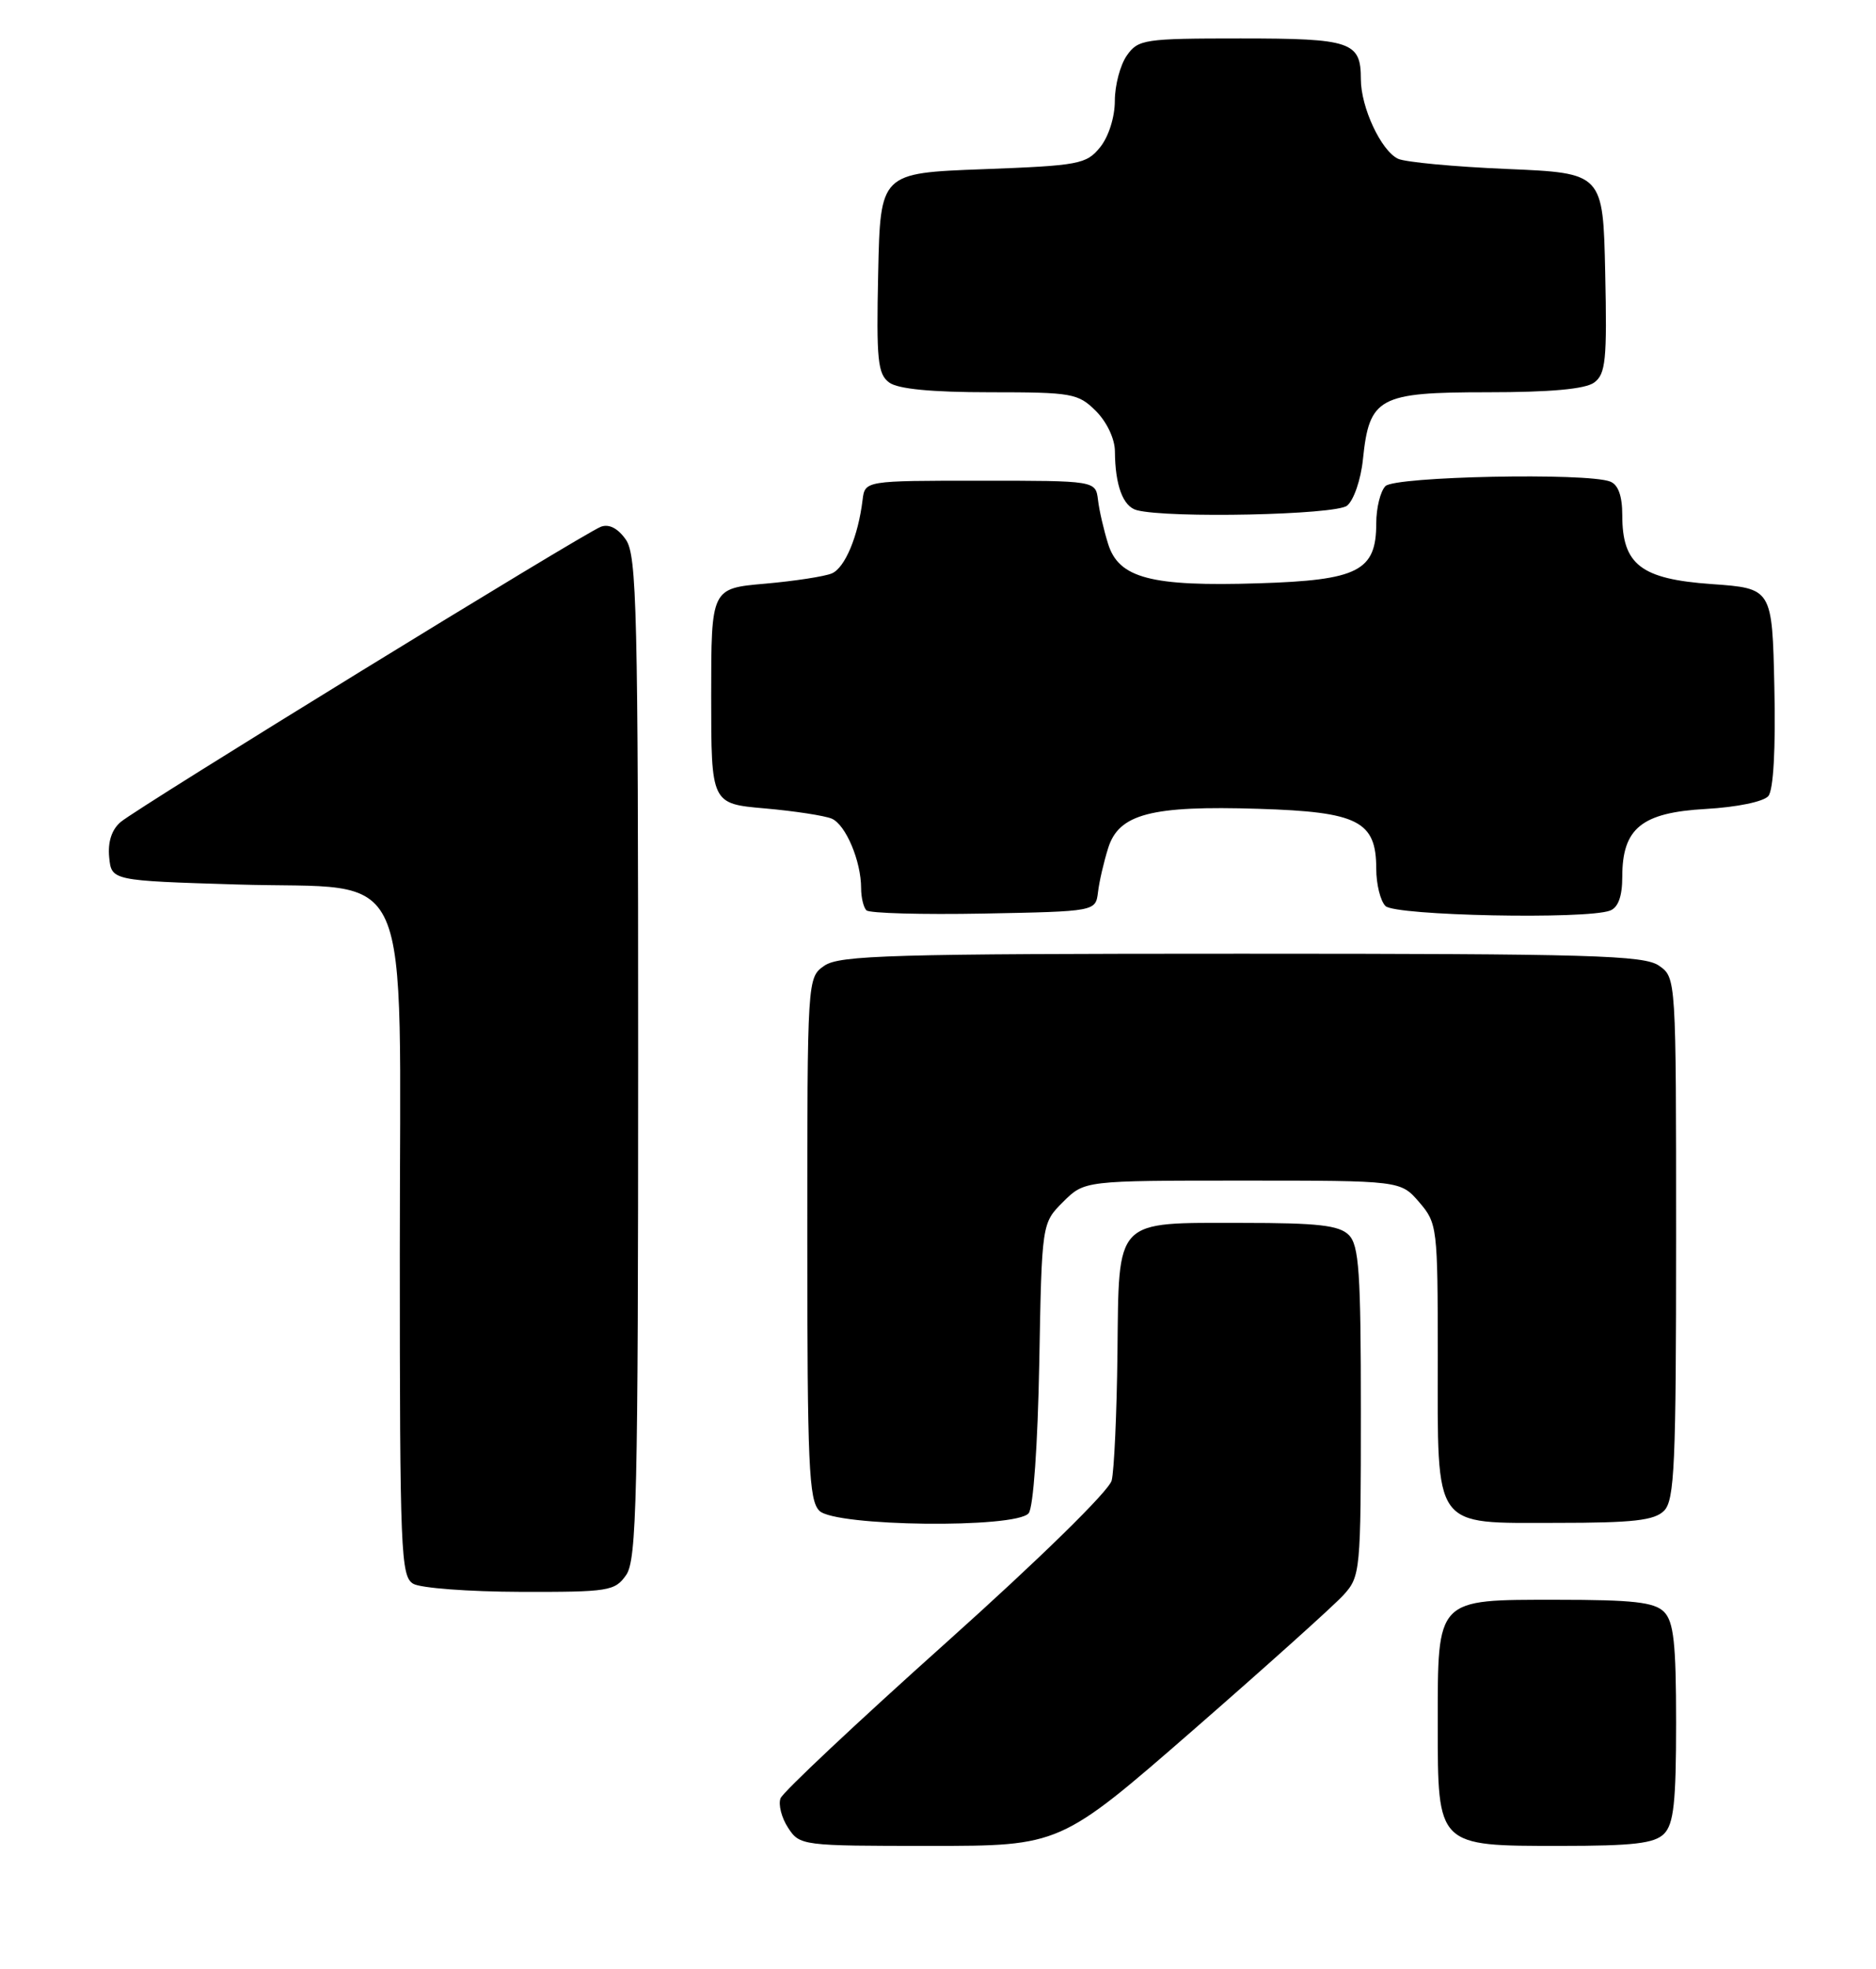 <?xml version="1.0" encoding="UTF-8" standalone="no"?>
<!DOCTYPE svg PUBLIC "-//W3C//DTD SVG 1.1//EN" "http://www.w3.org/Graphics/SVG/1.1/DTD/svg11.dtd" >
<svg xmlns="http://www.w3.org/2000/svg" xmlns:xlink="http://www.w3.org/1999/xlink" version="1.1" viewBox="0 0 244 256">
 <g >
 <path fill="currentColor"
d=" M 155.20 224.93 C 164.71 216.64 173.51 208.74 174.75 207.37 C 176.94 204.96 177.00 204.28 177.00 183.52 C 177.00 165.42 176.76 161.90 175.43 160.57 C 174.17 159.31 171.41 159.00 161.62 159.00 C 144.82 159.00 145.54 158.24 145.34 176.01 C 145.25 183.80 144.91 191.22 144.59 192.49 C 144.25 193.84 135.20 202.70 123.05 213.58 C 111.52 223.90 101.83 233.00 101.52 233.81 C 101.21 234.62 101.65 236.34 102.50 237.64 C 104.02 239.97 104.29 240.00 120.97 240.00 C 137.89 240.00 137.89 240.00 155.20 224.93 Z  M 216.43 238.43 C 217.69 237.16 218.00 234.35 218.00 224.00 C 218.00 213.65 217.69 210.84 216.43 209.57 C 215.17 208.31 212.40 208.00 202.49 208.00 C 186.70 208.00 187.00 207.69 187.00 224.22 C 187.00 240.11 186.89 240.00 202.93 240.00 C 212.44 240.00 215.18 239.68 216.43 238.43 Z  M 81.44 204.78 C 82.81 202.82 83.00 194.76 83.00 137.50 C 83.00 79.42 82.83 72.20 81.40 70.16 C 80.36 68.68 79.21 68.09 78.15 68.49 C 75.89 69.34 17.95 104.96 15.70 106.87 C 14.53 107.86 14.01 109.46 14.20 111.45 C 14.50 114.50 14.50 114.50 30.84 115.00 C 54.20 115.72 52.00 110.72 52.00 163.01 C 52.00 201.85 52.13 204.97 53.75 205.92 C 54.71 206.48 60.99 206.95 67.69 206.97 C 79.18 207.00 79.98 206.87 81.44 204.78 Z  M 133.79 196.75 C 134.40 196.02 134.97 187.88 135.17 177.27 C 135.50 159.04 135.50 159.04 138.27 156.27 C 141.05 153.50 141.05 153.50 161.61 153.50 C 182.17 153.50 182.17 153.50 184.59 156.31 C 186.94 159.04 187.00 159.57 187.00 176.33 C 187.00 199.10 186.21 198.00 202.49 198.00 C 212.40 198.00 215.17 197.69 216.43 196.43 C 217.80 195.06 218.00 190.44 218.00 160.99 C 218.00 127.12 218.00 127.11 215.78 125.56 C 213.84 124.20 207.00 124.00 161.50 124.00 C 116.00 124.00 109.16 124.20 107.22 125.56 C 105.00 127.11 105.00 127.12 105.00 160.99 C 105.00 190.44 105.20 195.06 106.57 196.43 C 108.62 198.48 132.13 198.75 133.79 196.75 Z  M 142.81 116.00 C 142.97 114.62 143.57 112.05 144.13 110.27 C 145.52 105.82 149.73 104.72 163.68 105.16 C 176.65 105.56 179.00 106.75 179.00 112.95 C 179.00 114.96 179.54 117.14 180.20 117.80 C 181.46 119.06 206.36 119.57 209.42 118.39 C 210.47 117.99 211.00 116.53 211.00 114.00 C 211.00 107.69 213.51 105.65 221.85 105.18 C 225.92 104.95 229.39 104.23 230.00 103.50 C 230.66 102.70 230.96 97.37 230.78 89.36 C 230.50 76.50 230.50 76.50 222.61 75.94 C 213.43 75.29 211.00 73.42 211.00 67.00 C 211.00 64.47 210.47 63.01 209.42 62.61 C 206.36 61.43 181.46 61.94 180.20 63.20 C 179.54 63.86 179.00 66.04 179.00 68.05 C 179.00 74.25 176.65 75.44 163.68 75.84 C 149.73 76.28 145.52 75.18 144.13 70.73 C 143.57 68.95 142.97 66.38 142.81 65.00 C 142.50 62.50 142.50 62.50 127.50 62.50 C 112.50 62.50 112.50 62.50 112.19 65.00 C 111.62 69.72 109.90 73.82 108.20 74.55 C 107.27 74.95 103.35 75.55 99.50 75.89 C 92.50 76.50 92.50 76.50 92.50 90.50 C 92.50 104.50 92.50 104.50 99.50 105.11 C 103.35 105.45 107.26 106.05 108.18 106.44 C 110.00 107.22 112.00 111.96 112.00 115.48 C 112.00 116.68 112.31 117.98 112.69 118.36 C 113.07 118.74 119.94 118.93 127.94 118.78 C 142.50 118.50 142.50 118.50 142.81 116.00 Z  M 175.20 65.75 C 176.07 65.06 177.00 62.37 177.27 59.71 C 178.10 51.66 179.33 51.00 193.46 51.00 C 201.66 51.00 206.18 50.59 207.34 49.74 C 208.84 48.64 209.03 46.83 208.78 35.49 C 208.50 22.50 208.50 22.50 196.00 21.97 C 189.12 21.68 182.75 21.08 181.83 20.64 C 179.63 19.60 177.00 13.96 177.00 10.30 C 177.00 5.42 175.75 5.00 161.36 5.00 C 148.81 5.00 148.03 5.12 146.56 7.22 C 145.70 8.44 145.00 11.10 145.00 13.11 C 145.00 15.23 144.19 17.78 143.09 19.14 C 141.30 21.35 140.36 21.53 127.84 22.00 C 114.50 22.50 114.50 22.50 114.22 35.49 C 113.97 46.83 114.16 48.64 115.66 49.74 C 116.81 50.58 121.18 51.00 128.74 51.00 C 139.46 51.00 140.23 51.14 142.55 53.45 C 143.97 54.88 145.01 57.08 145.01 58.70 C 145.04 63.10 146.06 65.85 147.85 66.33 C 151.93 67.41 173.68 66.95 175.20 65.75 Z "/>
</g>
</svg>